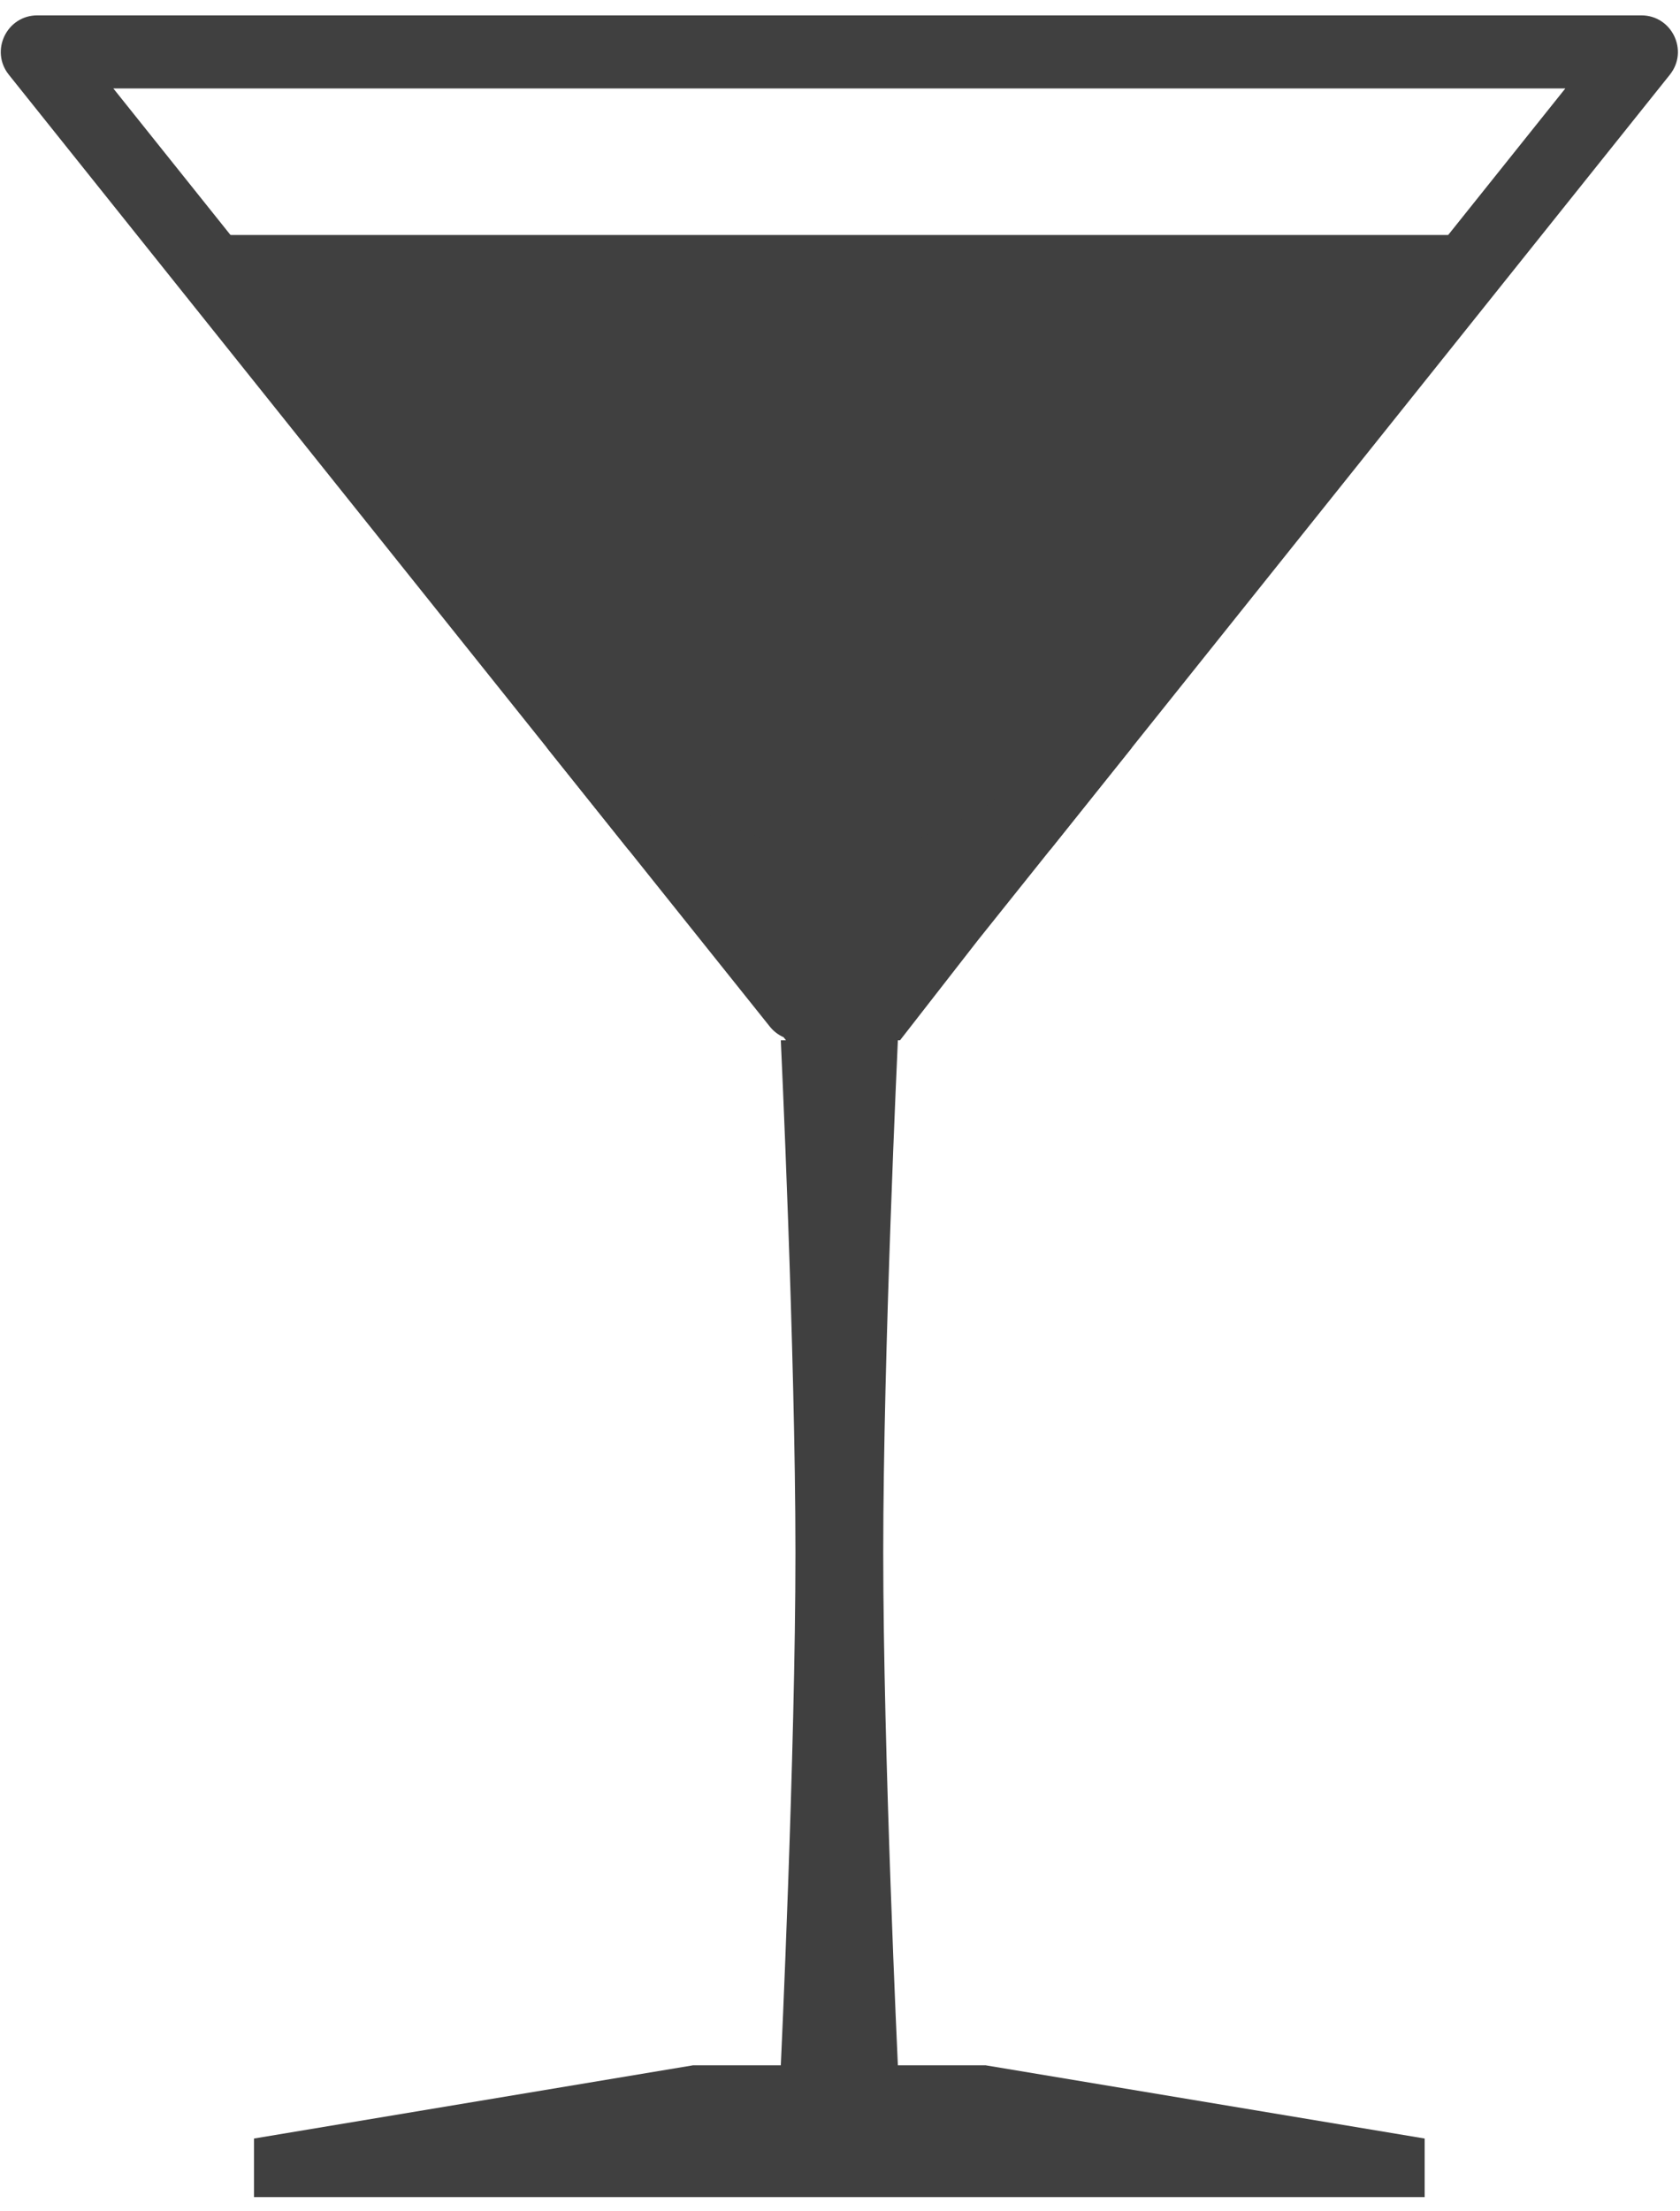 <svg width="92" height="121" viewBox="0 0 92 121" fill="none" xmlns="http://www.w3.org/2000/svg">
<path fill-rule="evenodd" clip-rule="evenodd" d="M34.425 46.516L29.937 40.907H61.99L57.502 46.516H34.425Z" fill="#404040"/>
<path fill-rule="evenodd" clip-rule="evenodd" d="M14.786 19.271L10.669 12.861H81.258L77.14 19.271H14.786Z" fill="#404040"/>
<path fill-rule="evenodd" clip-rule="evenodd" d="M18.904 24.88L14.786 18.47H77.14L73.022 24.88H18.904Z" fill="#404040"/>
<path fill-rule="evenodd" clip-rule="evenodd" d="M23.022 30.49L18.904 24.079H73.022L68.905 30.49H23.022Z" fill="#404040"/>
<path fill-rule="evenodd" clip-rule="evenodd" d="M27.14 36.099L23.022 29.688H68.905L64.787 36.099H27.14Z" fill="#404040"/>
<path fill-rule="evenodd" clip-rule="evenodd" d="M31.257 41.708L27.14 35.297H64.787L60.669 41.708H31.257Z" fill="#404040"/>
<path fill-rule="evenodd" clip-rule="evenodd" d="M37.282 43.684L6.207 4.841H85.72L54.677 43.645C52.018 45.489 49.064 46.516 45.952 46.516C42.861 46.516 39.926 45.503 37.282 43.684ZM42.91 56.762C42.62 56.633 42.361 56.436 42.158 56.182L0.484 4.09C-0.563 2.781 0.369 0.841 2.046 0.841H89.882C91.559 0.841 92.491 2.781 91.443 4.09L53.546 51.462L49.285 56.933H49.169C49.166 57.008 48.368 74.05 48.368 84.979C48.368 95.932 49.169 113.025 49.169 113.025H53.977L78.017 117.032V120.237H13.911V117.032L37.951 113.025H42.759C42.759 113.025 43.56 95.932 43.56 84.979C43.56 74.026 42.759 56.933 42.759 56.933H43.044L42.91 56.762Z" fill="#404040"/>
</svg>
